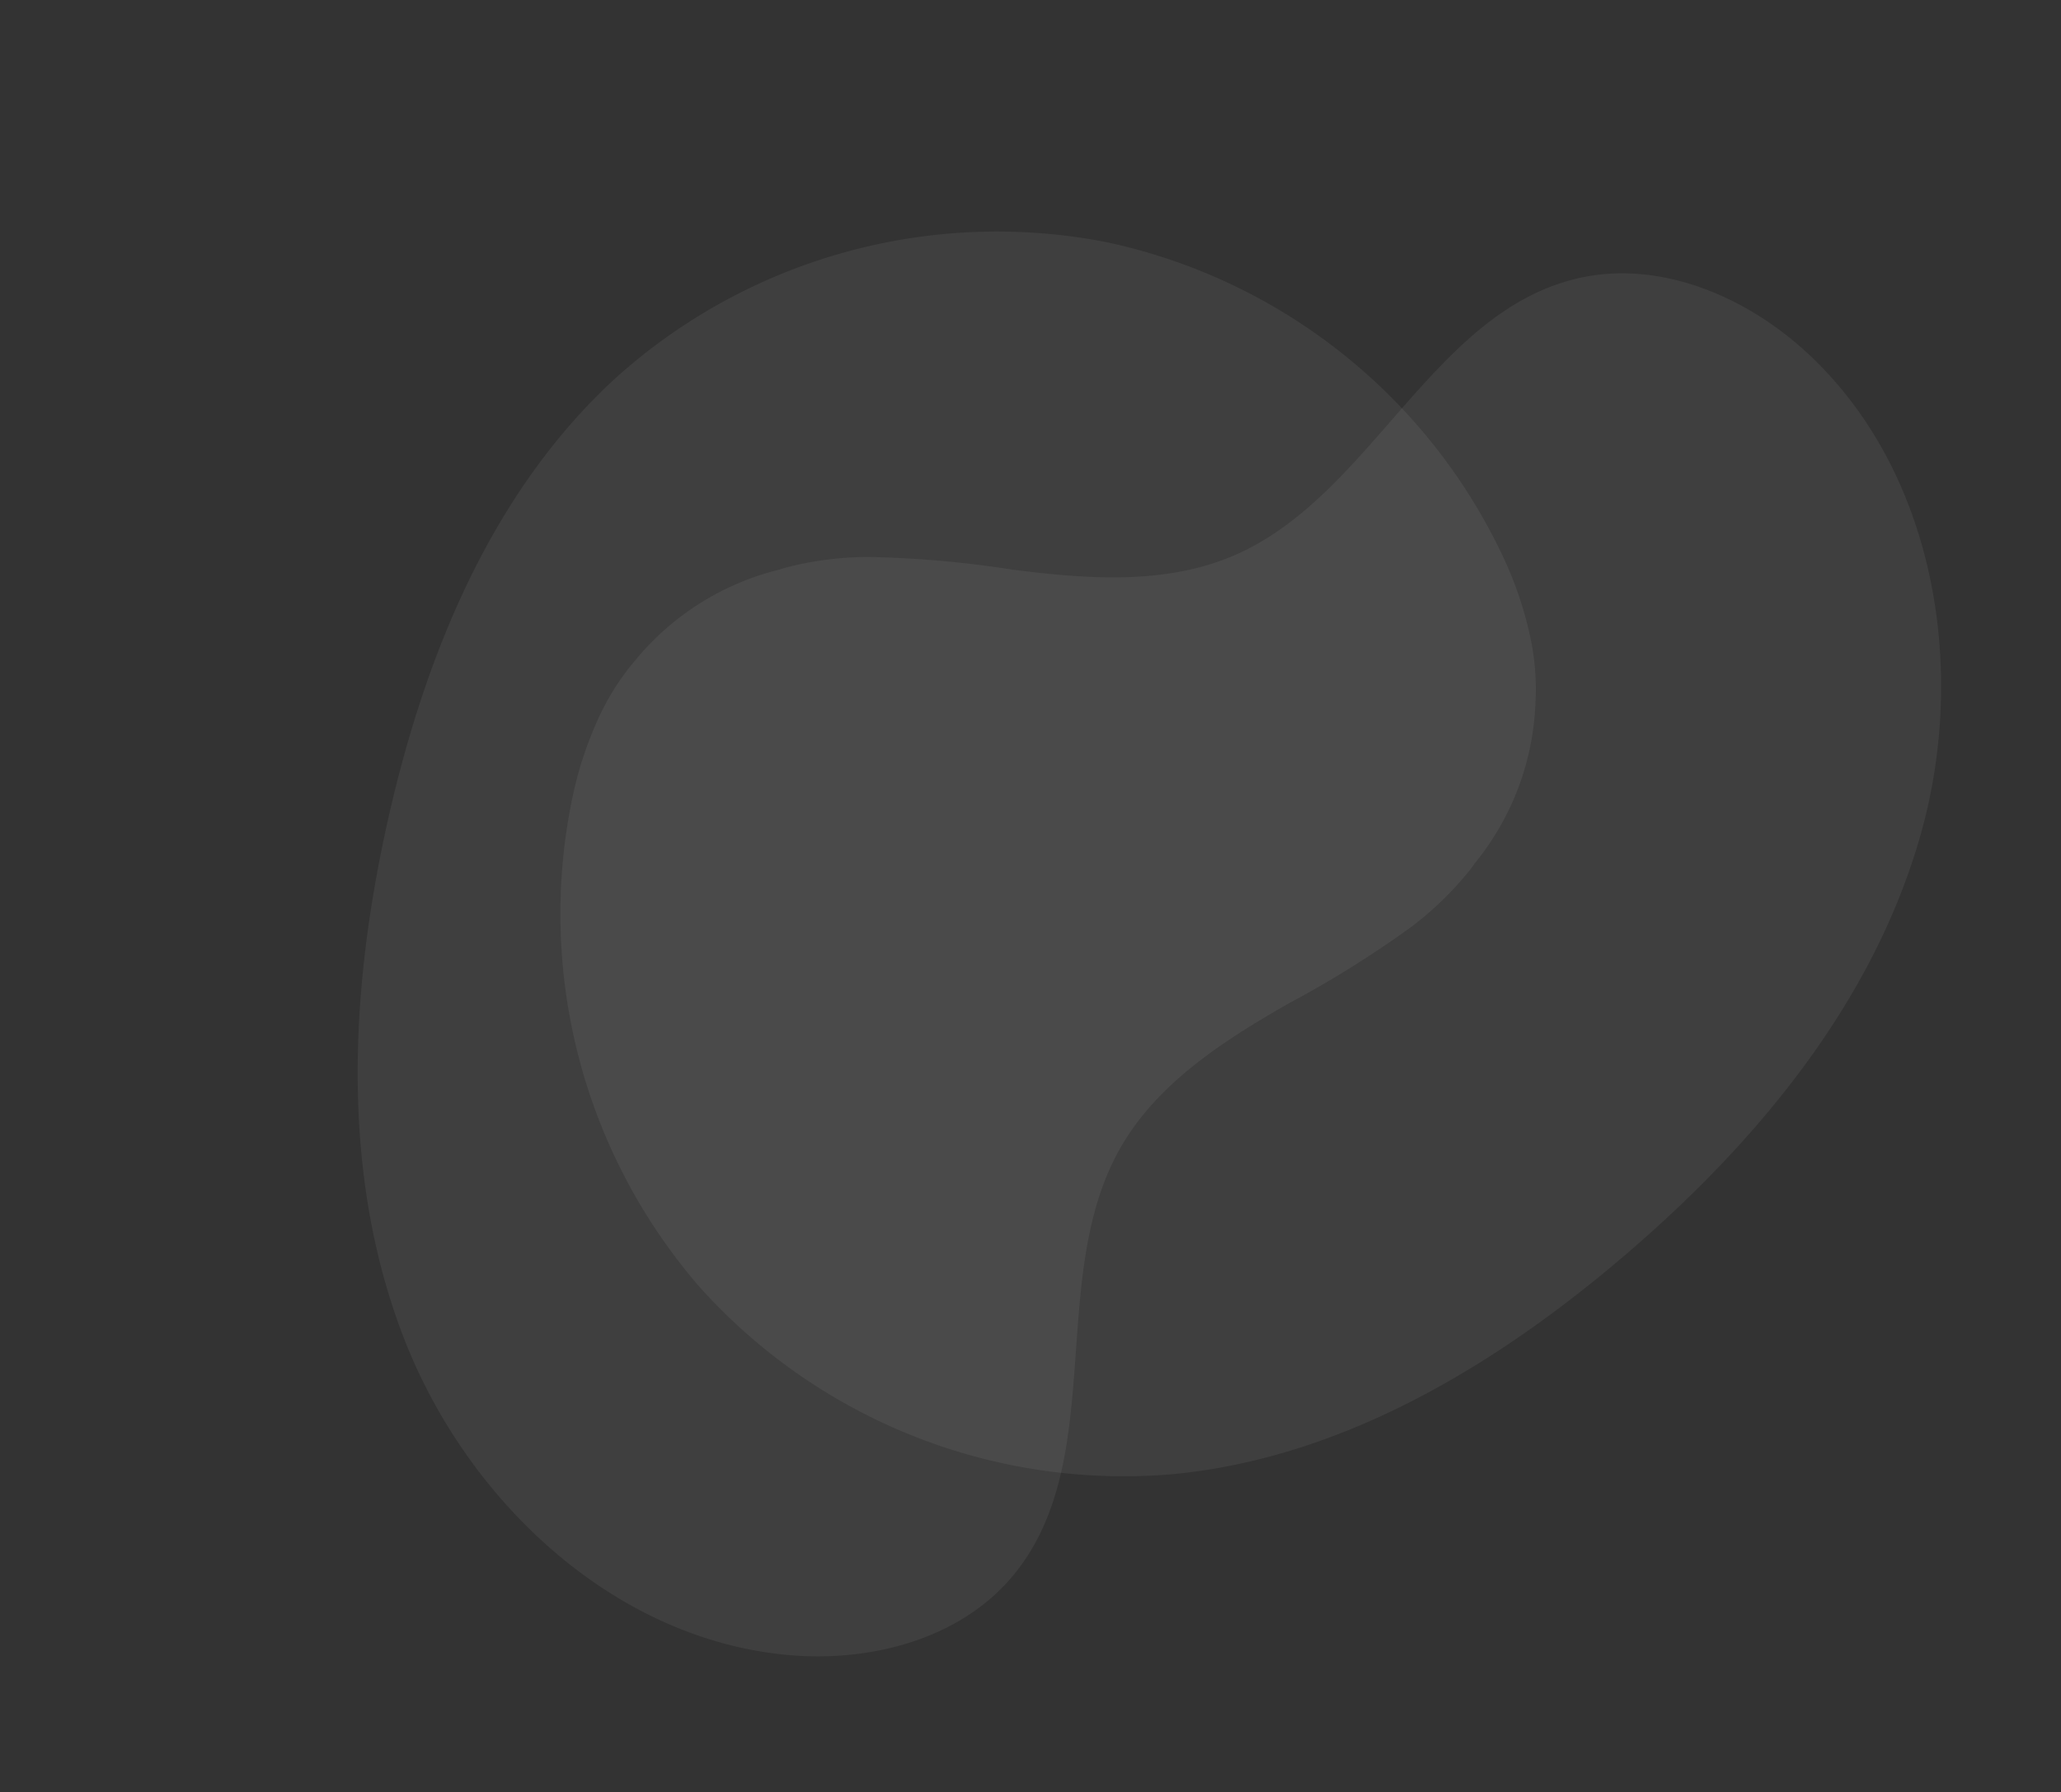 <svg id="Group_405" data-name="Group 405" xmlns="http://www.w3.org/2000/svg" width="105.939" height="92.132" viewBox="0 0 105.939 92.132">
  <rect x="0" y="0" width="105.939" height="92.132" fill="#333333" stroke="none"/>
  <path id="Path_3176" data-name="Path 3176" d="M68.433,5.663C65.819,2.309,61.794-.24,57.549.018,49.926.481,45.214,9.18,37.789,10.966c-3.766.906-7.705-.106-11.4-1.254a54.4,54.4,0,0,0-7.151-1.92h0a16.986,16.986,0,0,0-4.189-.21c-.148.012-.291.03-.432.051a13.881,13.881,0,0,0-8.2,3.377A12.689,12.689,0,0,0,4.184,13.45h0a19.1,19.1,0,0,0-2.012,3.682A29.284,29.284,0,0,0,4.163,43.243a29.284,29.284,0,0,0,22.313,13.7c8.619.68,17.116-2.551,24.579-6.916,7.782-4.551,15-10.638,18.936-18.75S73.974,12.774,68.433,5.663Z" transform="translate(24.354 24.301) rotate(-10)" fill="#fff" opacity="0.06"/>
  <path id="Path_3177" data-name="Path 3177" d="M68.433,5.663C65.819,2.309,61.794-.24,57.549.018,49.926.481,45.213,9.18,37.789,10.966c-3.765.906-7.705-.106-11.4-1.254a54.4,54.4,0,0,0-7.151-1.92h0a16.986,16.986,0,0,0-4.189-.21c-.148.012-.291.03-.432.051a13.881,13.881,0,0,0-8.2,3.377A12.69,12.69,0,0,0,4.184,13.45h0a19.1,19.1,0,0,0-2.012,3.682A29.285,29.285,0,0,0,4.163,43.243a29.284,29.284,0,0,0,22.313,13.7c8.619.68,17.116-2.551,24.579-6.916,7.782-4.551,15-10.638,18.936-18.75S73.973,12.774,68.433,5.663Z" transform="translate(91.355 38.899) rotate(133)" fill="#fff" opacity="0.06"/>
</svg>
